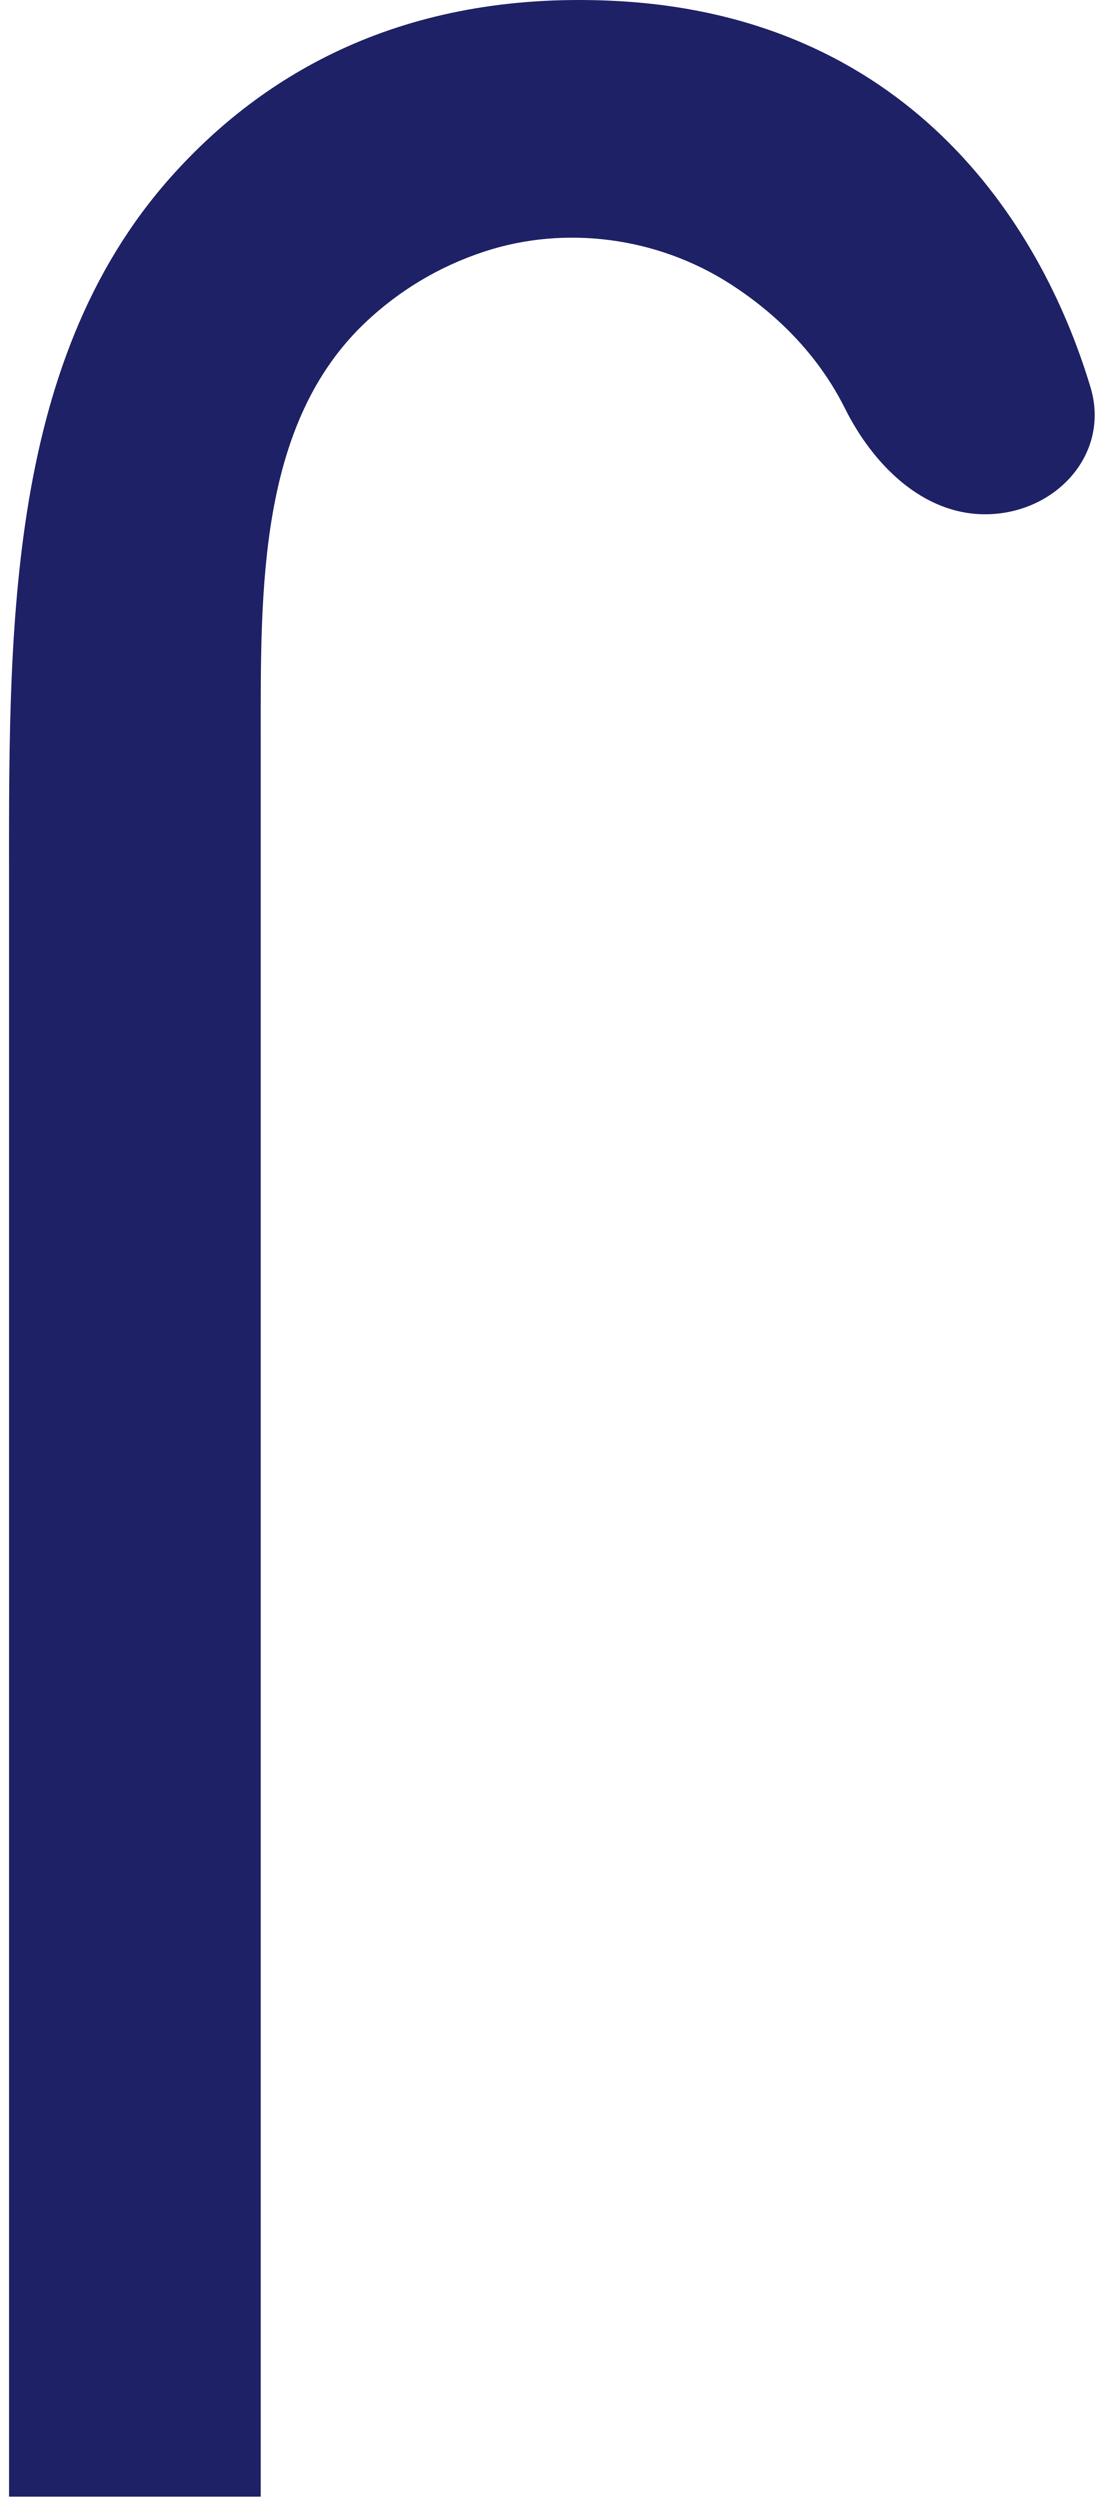 <svg width="121" height="276" viewBox="0 0 121 276" fill="none" xmlns="http://www.w3.org/2000/svg">
<path d="M53.41 27.791C48.205 29.513 43.961 32.228 40.549 35.401C28.462 46.639 28.784 65.069 28.784 81.573L28.784 275.608H1L1 98.608C1 70.76 0.358 40.287 18.895 19.506C29.005 8.172 44.392 -0.959 67.473 0.081C99.922 1.543 114.841 24.252 120.396 42.759C122.619 50.165 116.484 56.772 108.751 56.772C101.842 56.772 96.373 51.275 93.288 45.093C90.211 38.925 85.435 34.428 80.556 31.306C72.562 26.192 62.419 24.809 53.41 27.791Z" fill="#1E2165"/>
</svg>
